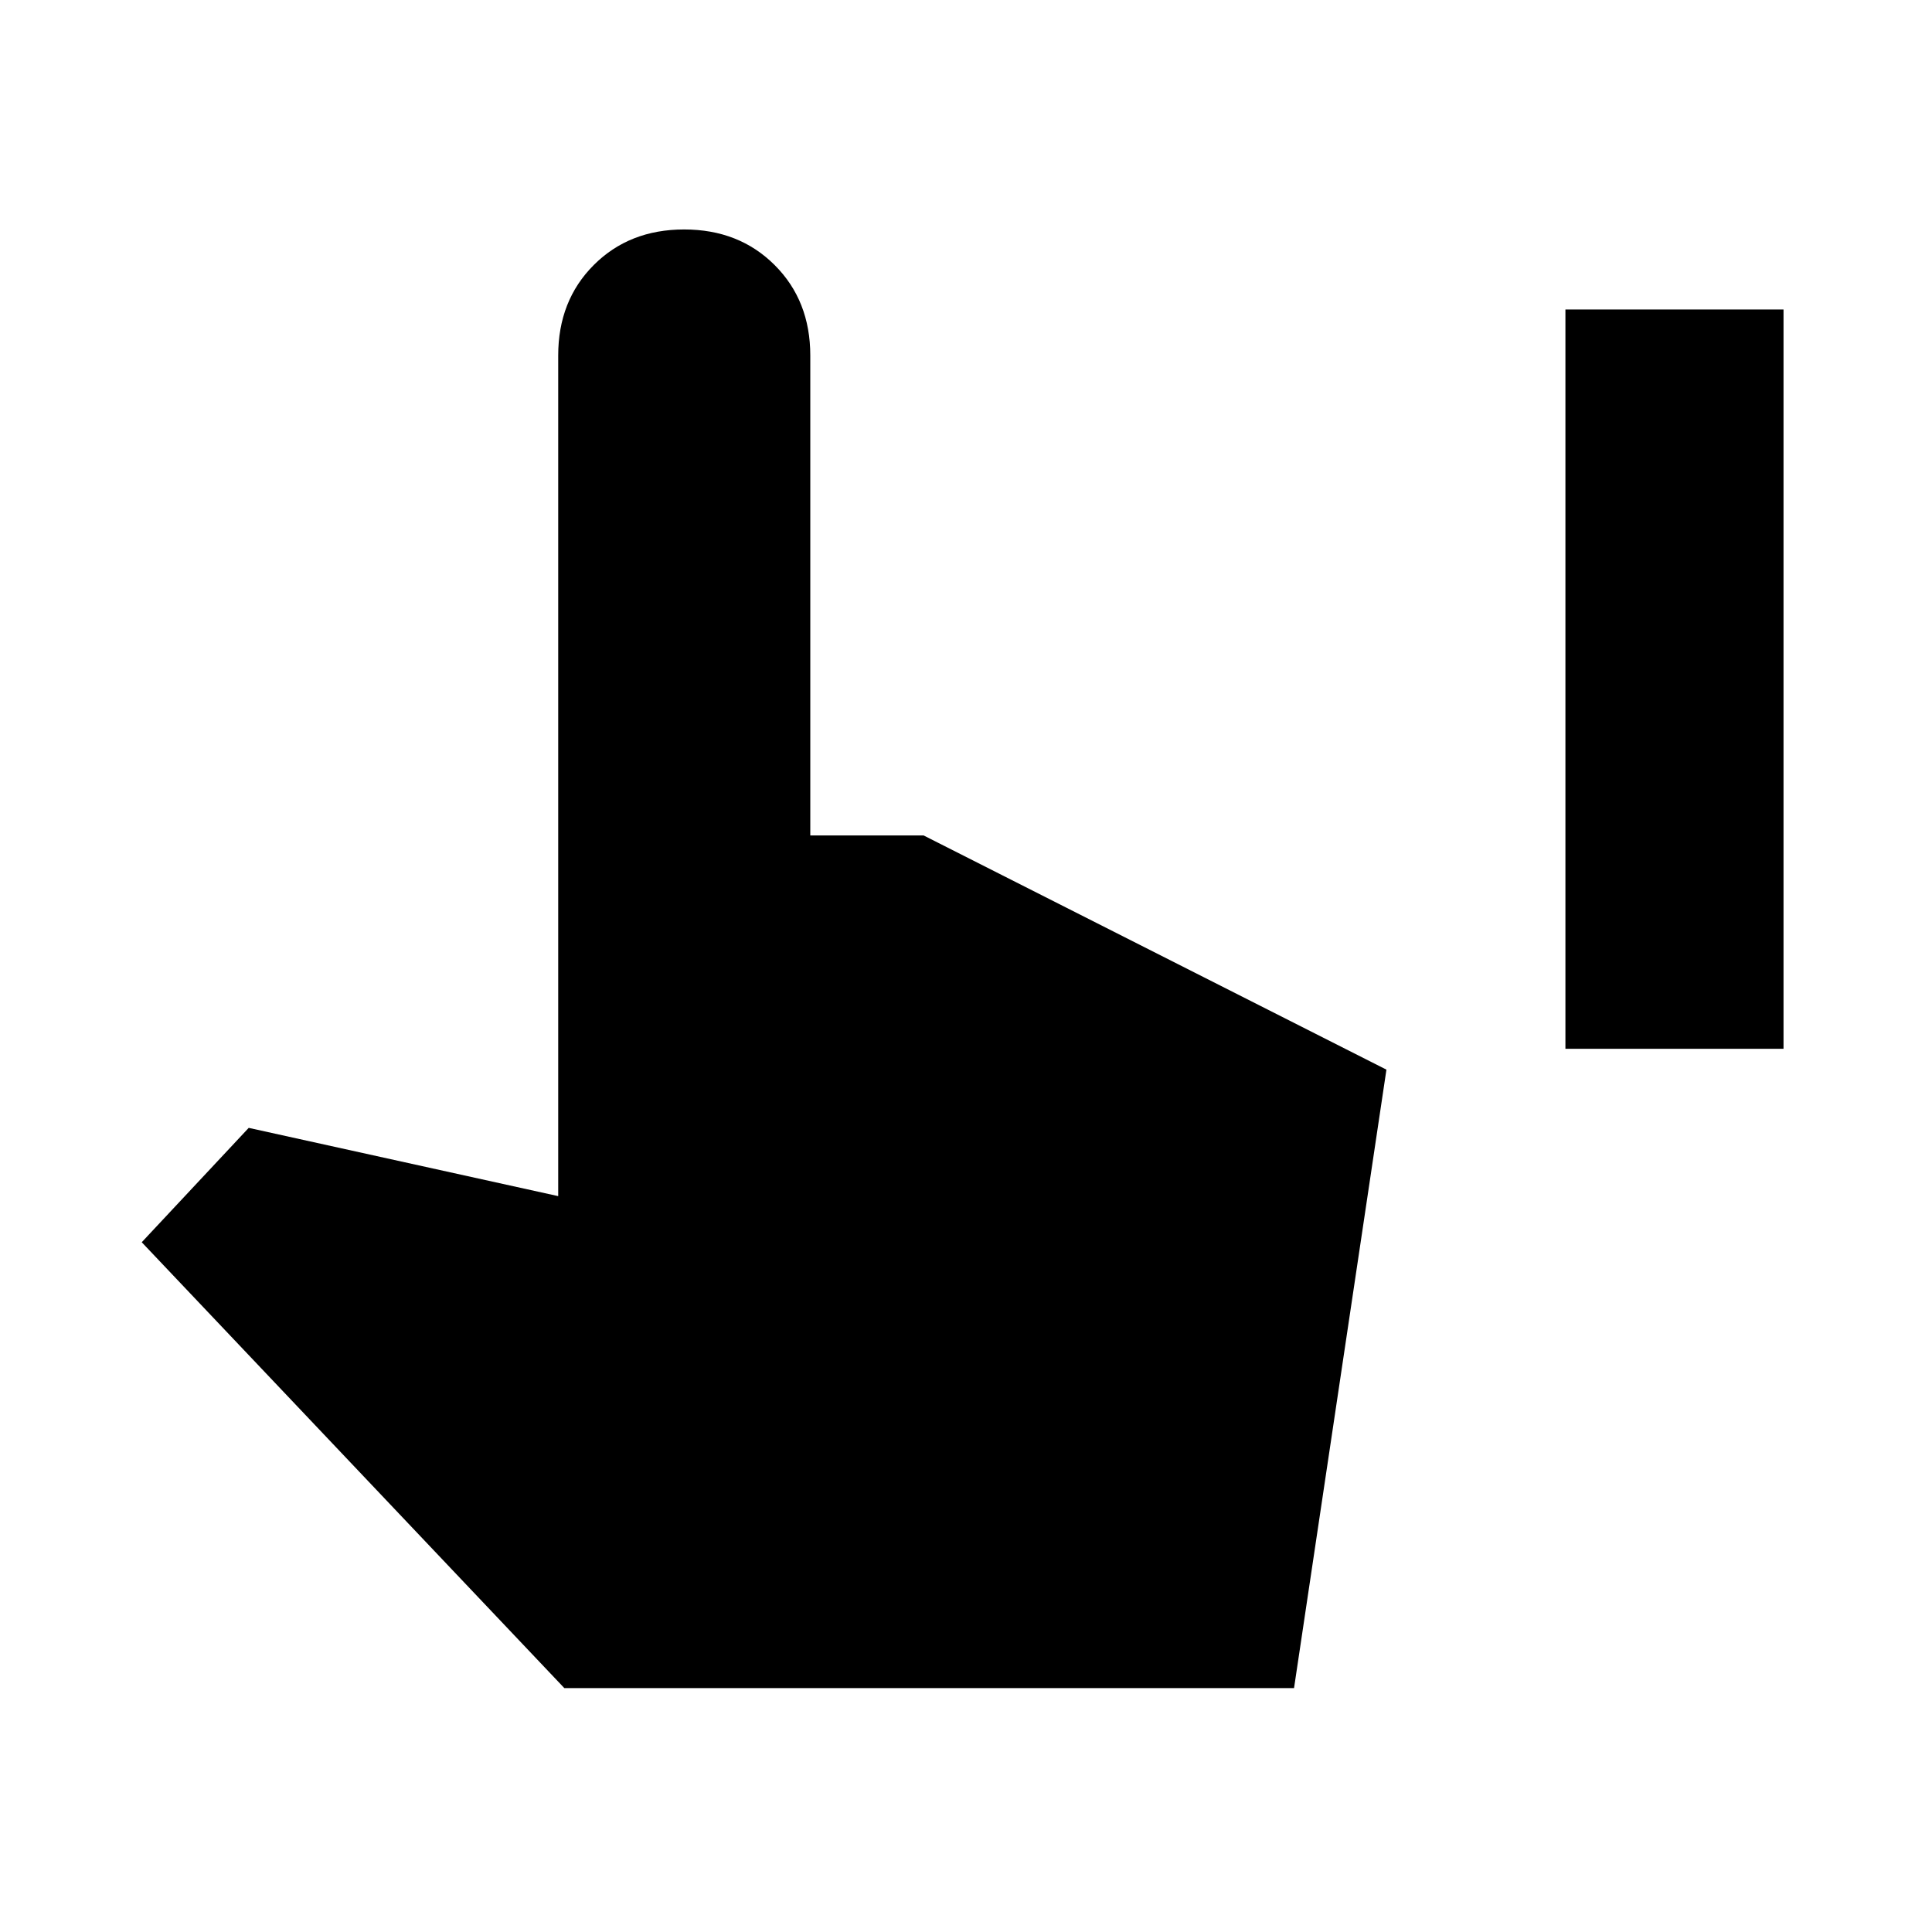 <svg xmlns="http://www.w3.org/2000/svg" width="48" height="48" viewBox="0 -960 960 960"><path d="M777.85-438.85v-367.37h108.37v367.37H777.85ZM280.41-121.2 70.43-342.74l53.16-56.83 153.78 33.92v-417.7q0-27.27 17.66-44.95 17.66-17.68 44.91-17.68 27.26 0 44.97 17.68 17.72 17.68 17.72 44.95v238.49h56.33L688.91-428.5 643-121.2H280.41Z"/></svg>